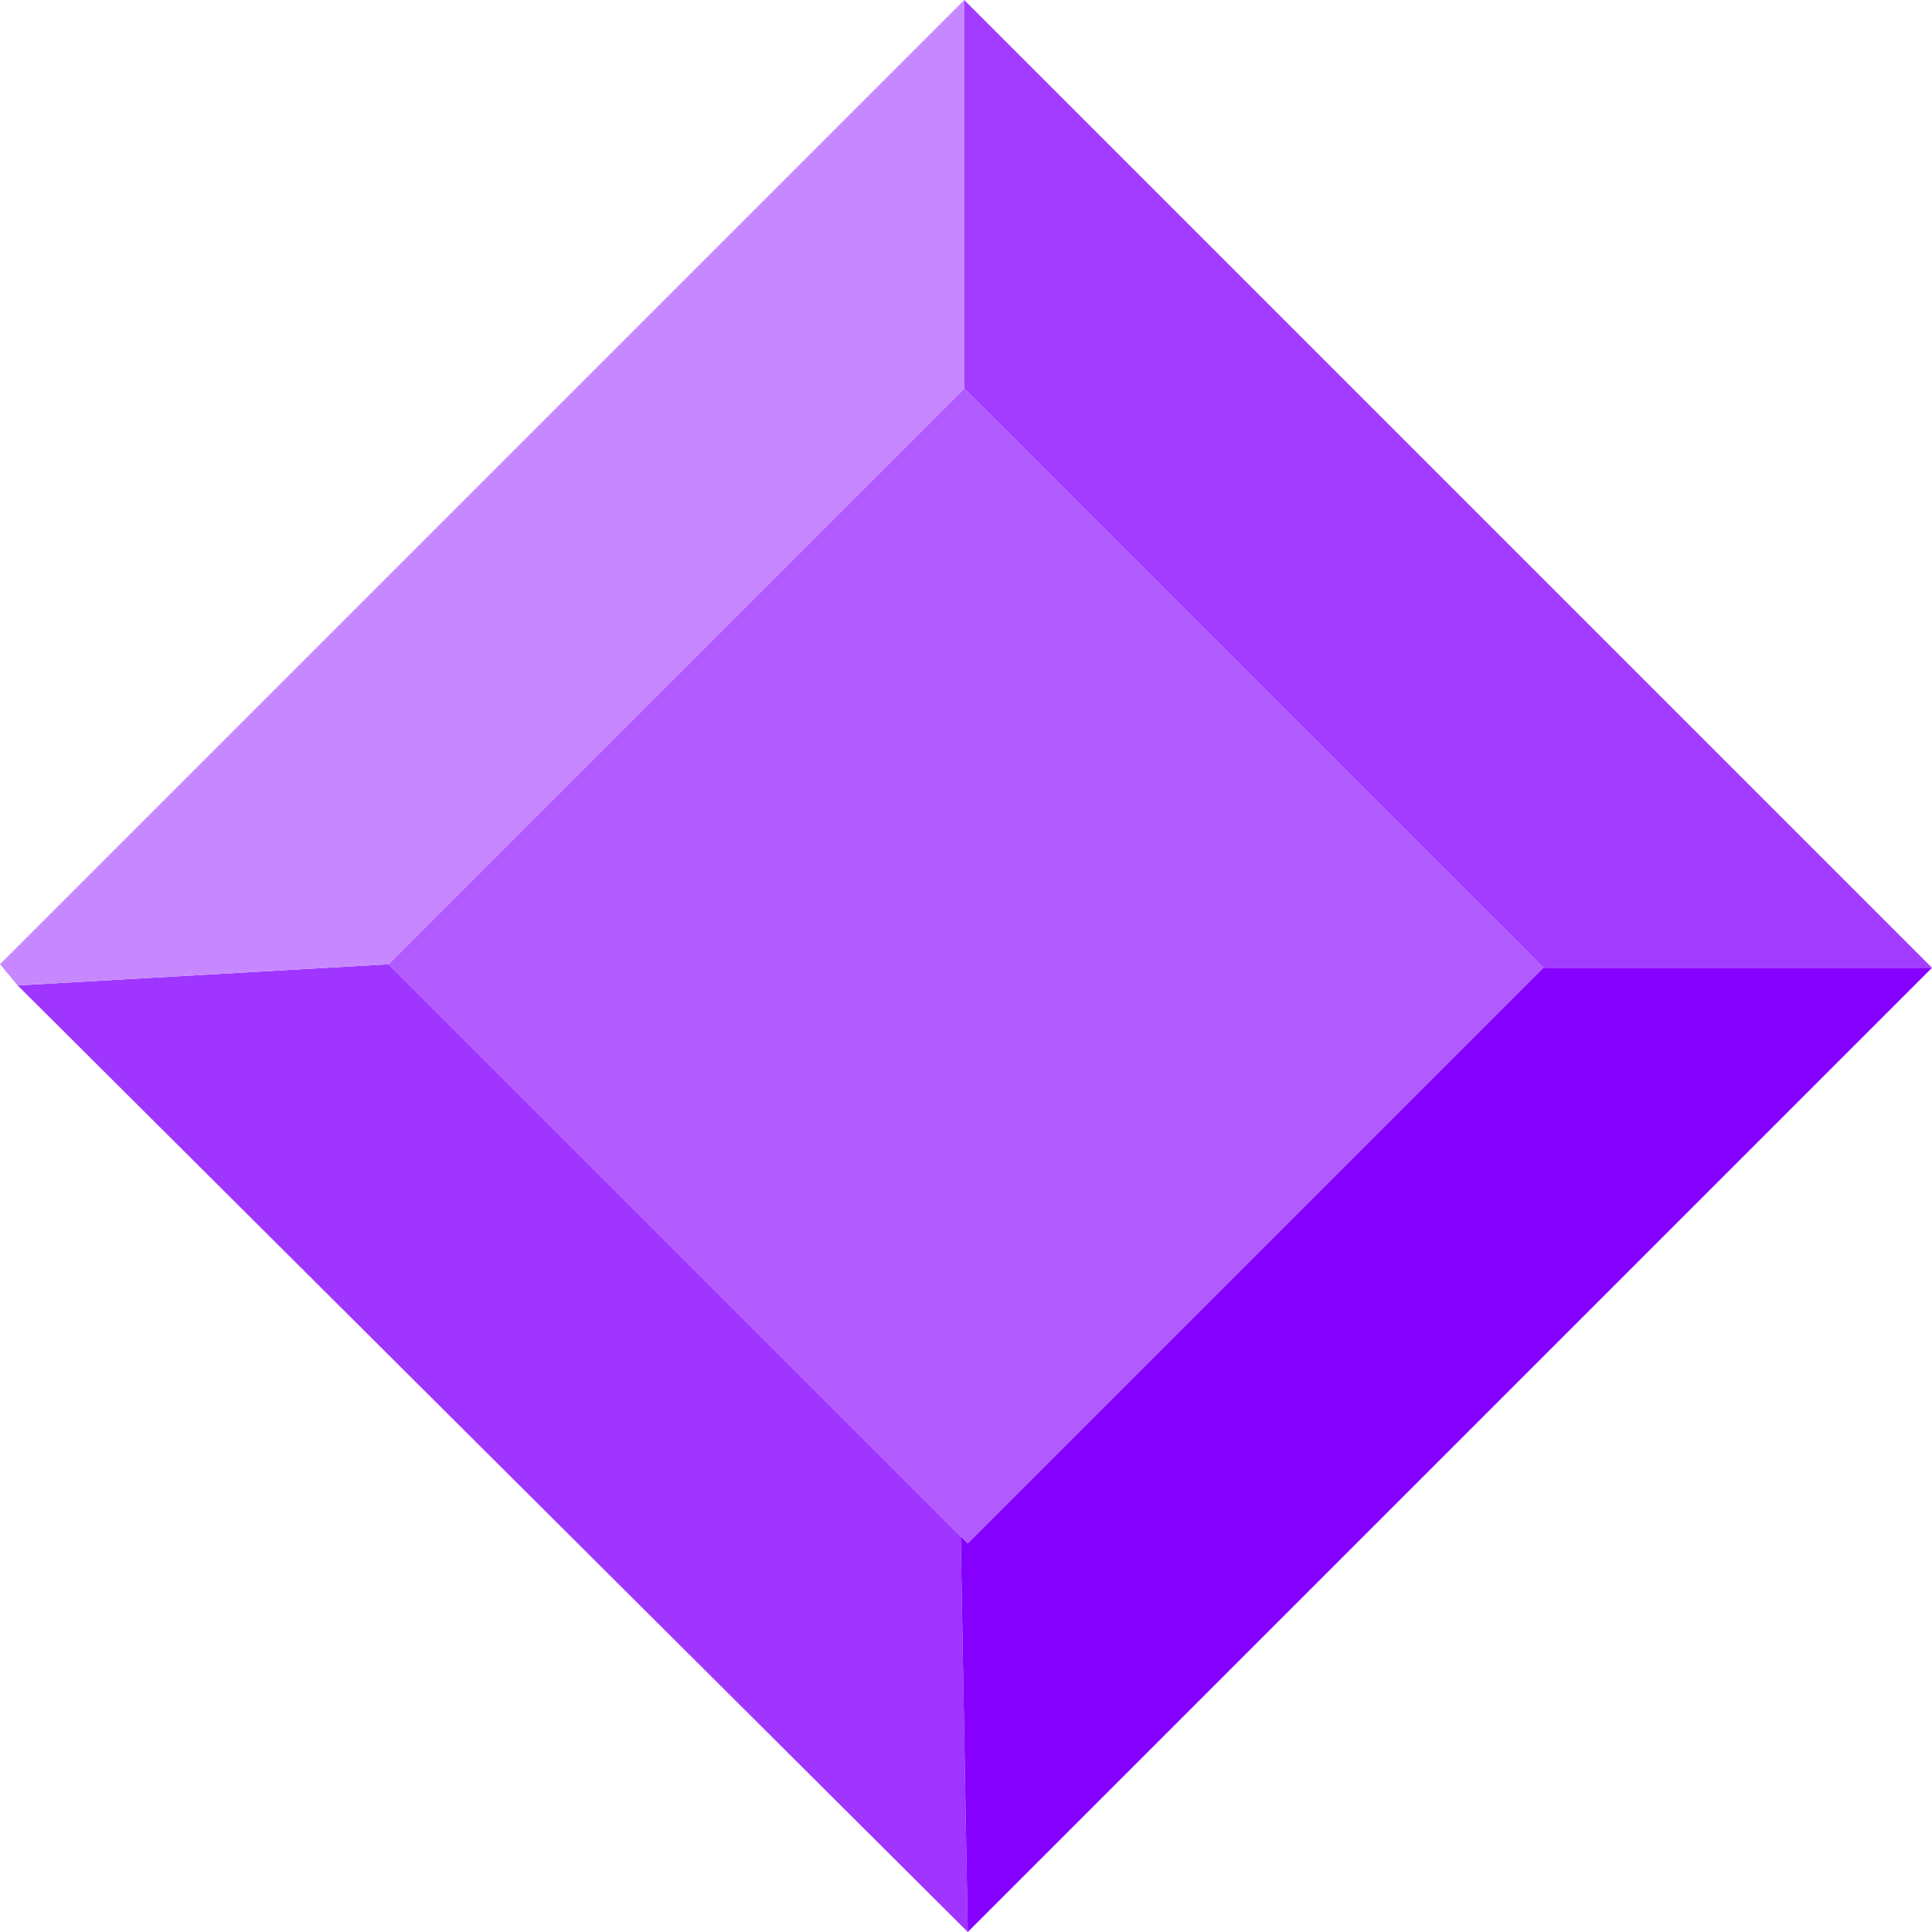 <?xml version="1.0" encoding="UTF-8" standalone="no"?>
<svg xmlns:ffdec="https://www.free-decompiler.com/flash" xmlns:xlink="http://www.w3.org/1999/xlink" ffdec:objectType="shape" height="27.35px" width="27.35px" xmlns="http://www.w3.org/2000/svg">
  <g transform="matrix(1.0, 0.0, 0.0, 1.0, 13.7, 13.65)">
    <path d="M-0.05 -8.15 L8.15 0.05 0.0 8.2 -0.1 8.1 -8.2 0.0 -0.05 -8.15" fill="#b15bff" fill-rule="evenodd" stroke="none"/>
    <path d="M-13.45 0.3 L-8.2 0.0 -0.1 8.1 0.0 13.7 -13.45 0.3" fill="#9f35ff" fill-rule="evenodd" stroke="none"/>
    <path d="M-0.05 -13.65 L-0.05 -8.15 -8.2 0.0 -13.45 0.3 -13.7 0.0 -0.05 -13.65" fill="#c788ff" fill-rule="evenodd" stroke="none"/>
    <path d="M8.15 0.05 L13.65 0.05 0.0 13.7 -0.1 8.1 0.0 8.2 8.15 0.05" fill="#8600ff" fill-rule="evenodd" stroke="none"/>
    <path d="M-0.05 -8.15 L-0.05 -13.65 13.65 0.05 8.15 0.05 -0.05 -8.15" fill="#a23cff" fill-rule="evenodd" stroke="none"/>
  </g>
</svg>
